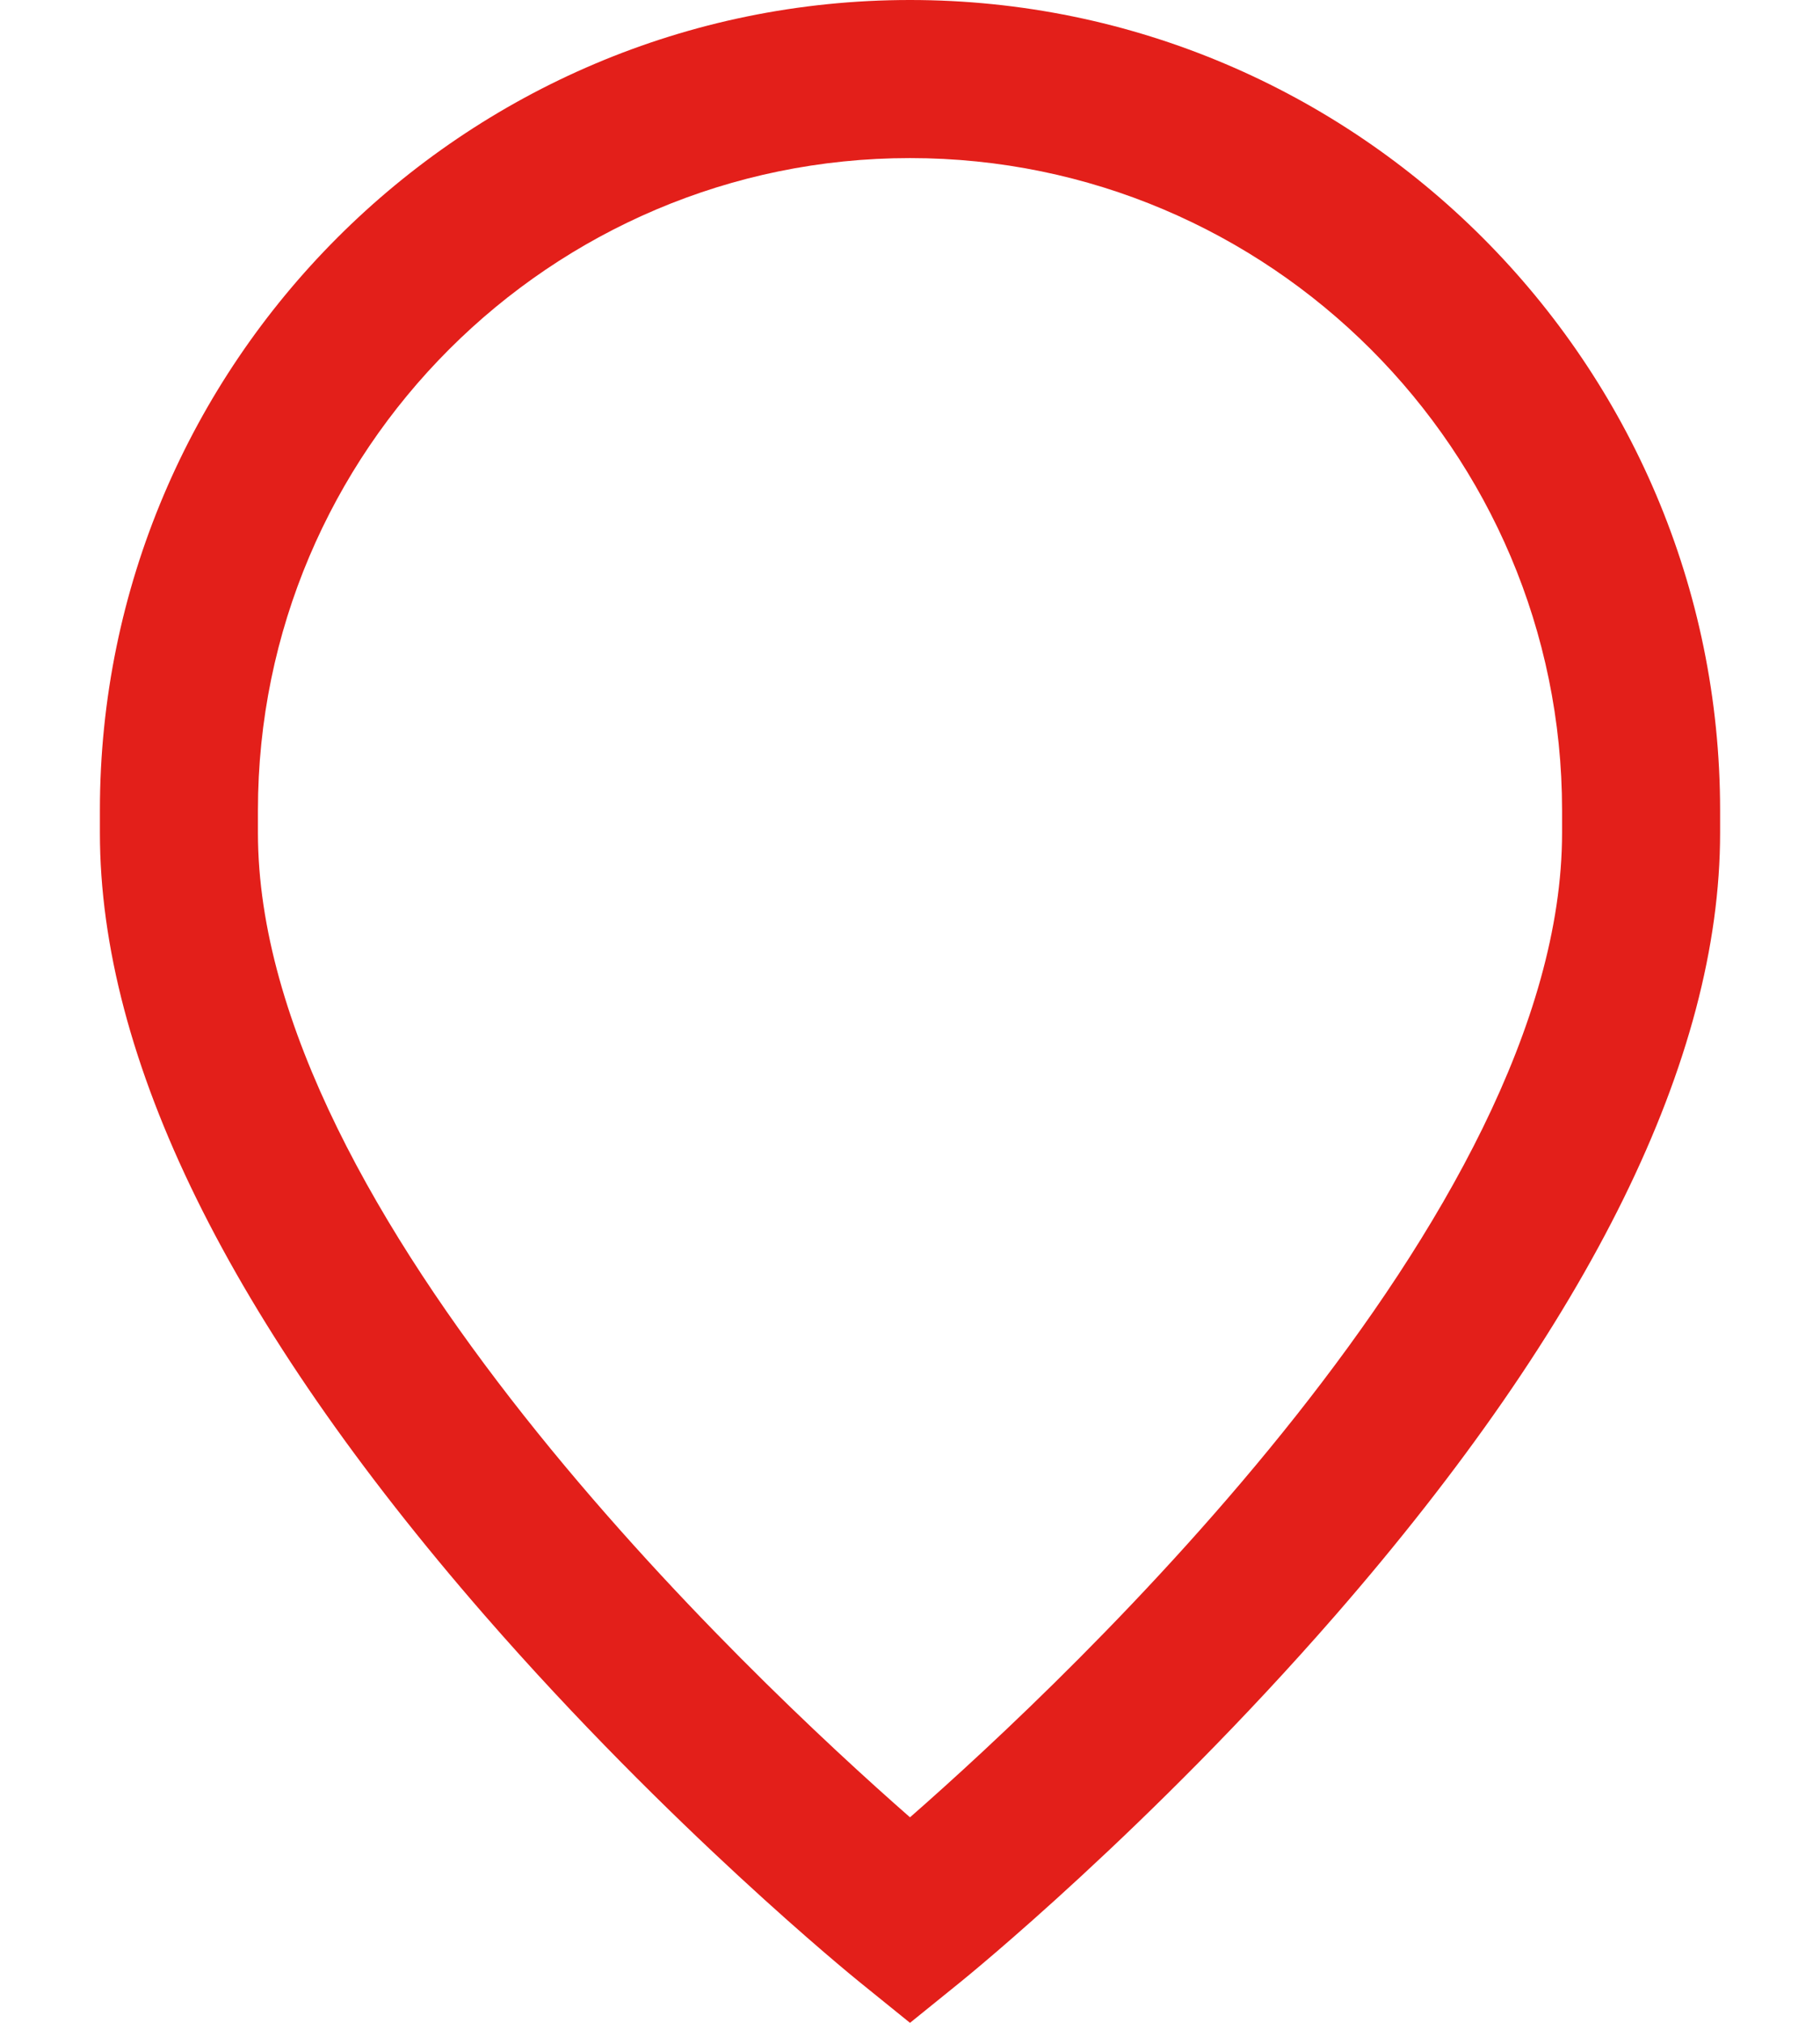 <svg width="18" height="20" viewBox="0 0 18 20" fill="none" xmlns="http://www.w3.org/2000/svg">
<path d="M9 0C4.582 0 0.988 3.594 0.988 8.012V8.234C0.988 10.468 2.269 13.072 4.795 15.973C6.627 18.075 8.433 19.542 8.509 19.603L9 20L9.491 19.603C9.567 19.542 11.373 18.075 13.205 15.973C15.731 13.072 17.012 10.468 17.012 8.234V8.012C17.012 3.594 13.418 0 9 0ZM15.449 8.234C15.449 12.01 10.584 16.581 9 17.968C7.416 16.58 2.551 12.009 2.551 8.234V8.012C2.551 4.456 5.444 1.563 9 1.563C12.556 1.563 15.449 4.456 15.449 8.012V8.234Z" fill="#E31F1A"/>
</svg>
